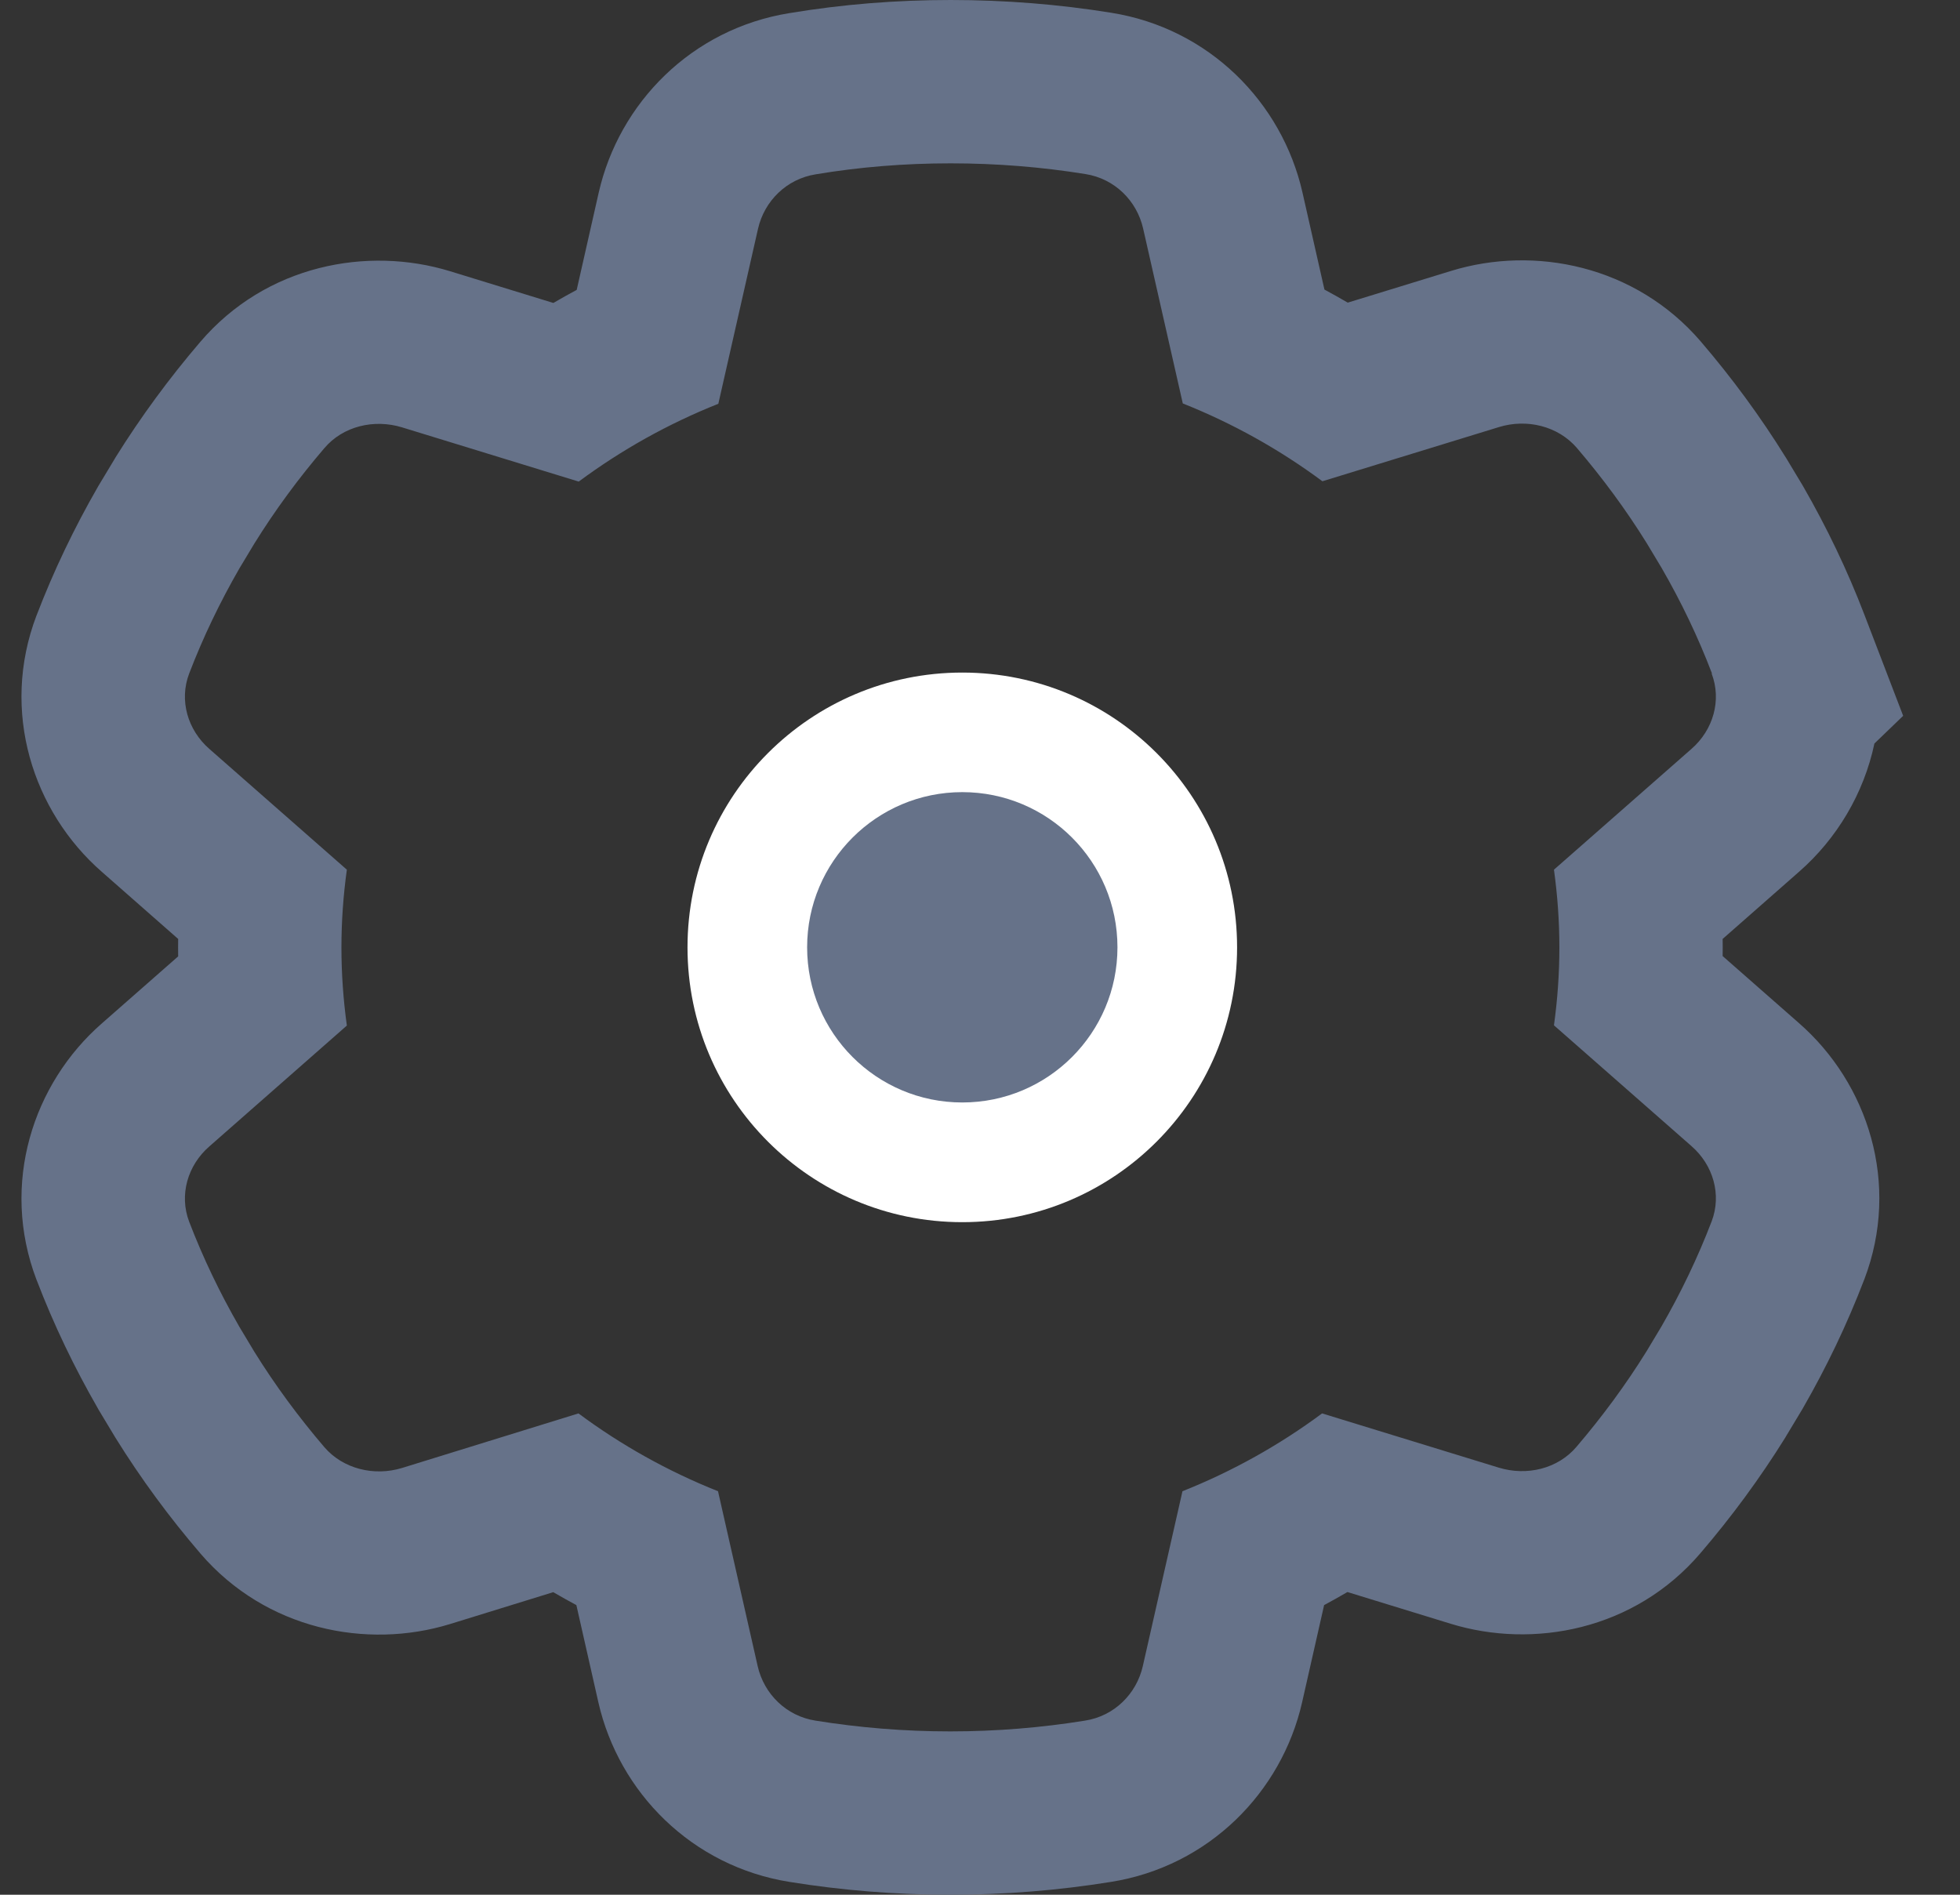 <svg width="30" height="29" viewBox="0 0 30 29" fill="none" xmlns="http://www.w3.org/2000/svg">
<rect x="0" y="0" width="30" height="29" fill="#333333" stroke="none"/>
<path fill-rule="evenodd" clip-rule="evenodd" d="M24.135 6.855C23.848 6.522 23.373 6.405 22.945 6.536L20.241 7.366C19.59 6.883 18.871 6.48 18.104 6.175L17.497 3.498C17.4 3.071 17.06 2.734 16.613 2.664C15.943 2.556 15.254 2.5 14.55 2.5C13.845 2.5 13.156 2.556 12.486 2.668C12.039 2.739 11.699 3.076 11.602 3.503L10.995 6.18C10.228 6.485 9.509 6.888 8.858 7.371L6.154 6.541C5.726 6.41 5.25 6.522 4.964 6.86C4.571 7.319 4.211 7.807 3.891 8.323L3.663 8.702C3.366 9.218 3.109 9.752 2.895 10.31C2.74 10.718 2.871 11.173 3.206 11.464L5.309 13.311C5.255 13.7 5.226 14.099 5.226 14.502C5.226 14.905 5.255 15.304 5.309 15.697L3.206 17.545C2.871 17.835 2.74 18.29 2.895 18.698C3.109 19.256 3.366 19.79 3.663 20.306L3.891 20.686C4.211 21.202 4.571 21.689 4.964 22.149C5.25 22.482 5.726 22.599 6.154 22.468L8.854 21.633C9.504 22.116 10.223 22.519 10.99 22.824L11.597 25.501C11.694 25.927 12.034 26.265 12.481 26.335C13.151 26.443 13.841 26.5 14.545 26.5C15.249 26.5 15.938 26.443 16.608 26.335C17.055 26.265 17.395 25.927 17.492 25.501L18.099 22.824C18.866 22.519 19.585 22.116 20.236 21.633L22.94 22.463C23.368 22.594 23.844 22.482 24.13 22.144C24.523 21.684 24.883 21.197 25.203 20.681L25.431 20.301C25.728 19.786 25.985 19.251 26.199 18.693C26.354 18.285 26.223 17.831 25.888 17.54L23.785 15.693C23.839 15.304 23.868 14.905 23.868 14.502C23.868 14.099 23.839 13.7 23.785 13.311L25.888 11.464C26.223 11.173 26.354 10.718 26.199 10.31L26.203 10.306C25.99 9.748 25.733 9.213 25.436 8.698L25.208 8.318C24.888 7.802 24.528 7.315 24.135 6.855ZM28.69 11.38L29.13 10.956L28.538 9.412C28.275 8.725 27.961 8.073 27.604 7.452L27.592 7.431L27.341 7.014L27.331 6.998C26.942 6.371 26.507 5.781 26.034 5.229L26.03 5.224C25.032 4.065 23.491 3.753 22.212 4.146L20.629 4.632C20.511 4.563 20.392 4.497 20.272 4.432L19.935 2.943C19.622 1.57 18.51 0.434 17.007 0.195C16.207 0.066 15.386 -0 14.55 -0C13.716 -0 12.891 0.066 12.082 0.201C10.584 0.443 9.476 1.577 9.164 2.948L8.827 4.437C8.707 4.501 8.588 4.568 8.47 4.637L6.888 4.151C6.888 4.151 6.888 4.151 6.888 4.151C5.629 3.765 4.074 4.05 3.062 5.237C2.591 5.788 2.157 6.377 1.767 7.003L1.758 7.019L1.507 7.436L1.495 7.457C1.138 8.078 0.824 8.73 0.561 9.416L0.559 9.42C5.65052e-05 10.888 0.506 12.426 1.56 13.345L2.727 14.371C2.726 14.414 2.726 14.458 2.726 14.502C2.726 14.547 2.726 14.593 2.727 14.638L1.56 15.663C0.506 16.582 7.55787e-05 18.12 0.559 19.588L0.561 19.592C0.824 20.279 1.138 20.93 1.495 21.551L1.507 21.573L1.758 21.99L1.767 22.005C2.157 22.633 2.592 23.223 3.065 23.774L3.069 23.779C4.067 24.939 5.608 25.25 6.888 24.857L8.468 24.369C8.585 24.437 8.703 24.503 8.822 24.567L9.159 26.056C9.472 27.429 10.584 28.565 12.087 28.804C12.887 28.933 13.708 29 14.545 29C15.381 29 16.202 28.933 17.002 28.804C18.505 28.565 19.617 27.429 19.93 26.056L20.267 24.567C20.387 24.502 20.506 24.436 20.624 24.367L22.206 24.853C22.206 24.852 22.206 24.853 22.206 24.853C23.464 25.239 25.018 24.955 26.029 23.77C26.502 23.218 26.937 22.628 27.327 22.001L27.336 21.985L27.587 21.568L27.599 21.547C27.956 20.926 28.27 20.274 28.533 19.587L28.535 19.583C29.094 18.116 28.588 16.578 27.534 15.658L26.367 14.633C26.368 14.589 26.368 14.546 26.368 14.502C26.368 14.458 26.368 14.414 26.367 14.371L27.534 13.345C28.114 12.839 28.528 12.146 28.69 11.38ZM14.55 15.753C14.944 15.753 15.306 15.6 15.56 15.355C15.81 15.114 15.934 14.805 15.934 14.502C15.934 14.199 15.81 13.89 15.56 13.648C15.306 13.403 14.944 13.251 14.55 13.251C14.155 13.251 13.793 13.403 13.539 13.648C13.289 13.89 13.165 14.199 13.165 14.502C13.165 14.805 13.289 15.114 13.539 15.355C13.793 15.6 14.155 15.753 14.55 15.753ZM17.296 17.154C16.568 17.857 15.58 18.253 14.55 18.253C13.519 18.253 12.531 17.857 11.803 17.154C11.074 16.451 10.665 15.497 10.665 14.502C10.665 13.507 11.074 12.553 11.803 11.85C12.531 11.146 13.519 10.751 14.55 10.751C15.58 10.751 16.568 11.146 17.296 11.85C18.025 12.553 18.434 13.507 18.434 14.502C18.434 15.497 18.025 16.451 17.296 17.154Z" fill="#667289"/>
<circle cx="14.729" cy="14.5" r="4.206" fill="white"/>
<circle cx="14.729" cy="14.499" r="2.375" fill="#667289"/>
</svg>
